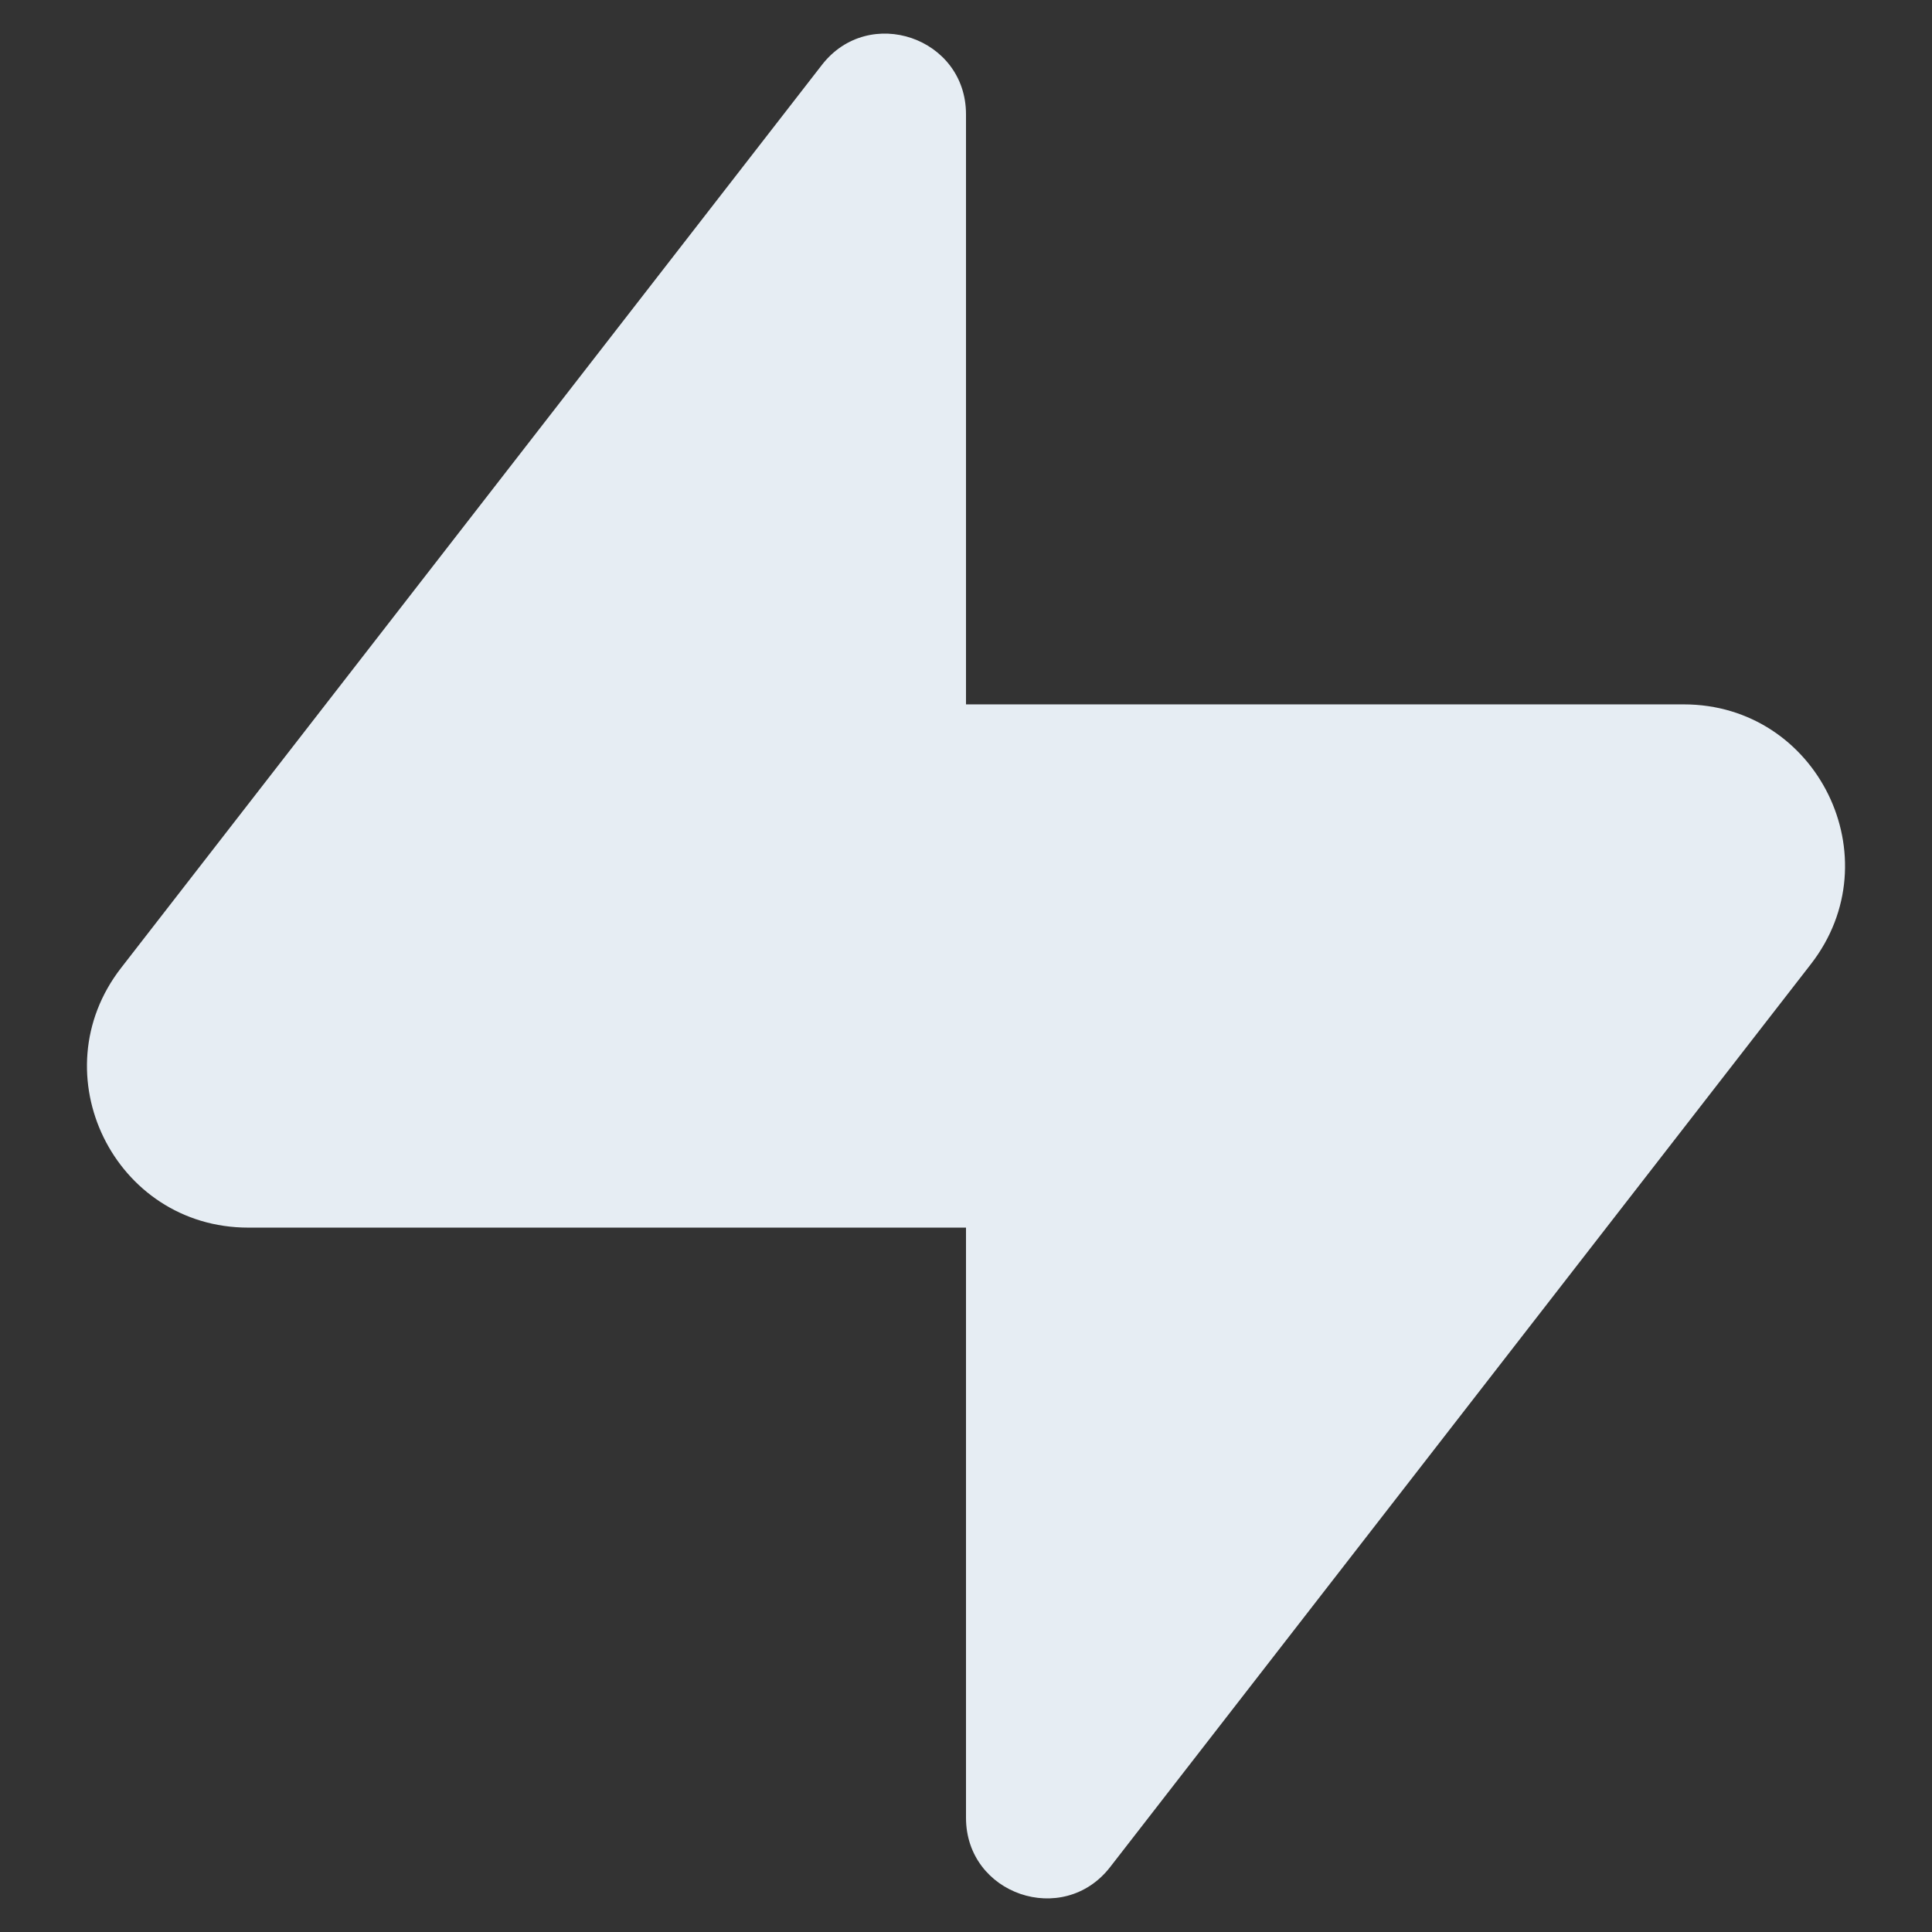 <svg width="75" height="75" viewBox="0 0 75 75" fill="none" xmlns="http://www.w3.org/2000/svg">
<rect x="0" y="0" width="75" height="75" fill="#333333" stroke="none"/>
<path d="M9.638 47.656C4.438 47.656 1.513 41.681 4.7 37.575L31.907 2.519C33.731 0.169 37.5 1.456 37.5 4.437V27.344H65.363C70.56 27.344 73.488 33.319 70.3 37.425L43.094 72.481C41.269 74.831 37.5 73.544 37.5 70.566V47.656H9.638Z" fill="#E6EDF3"/>
</svg>

